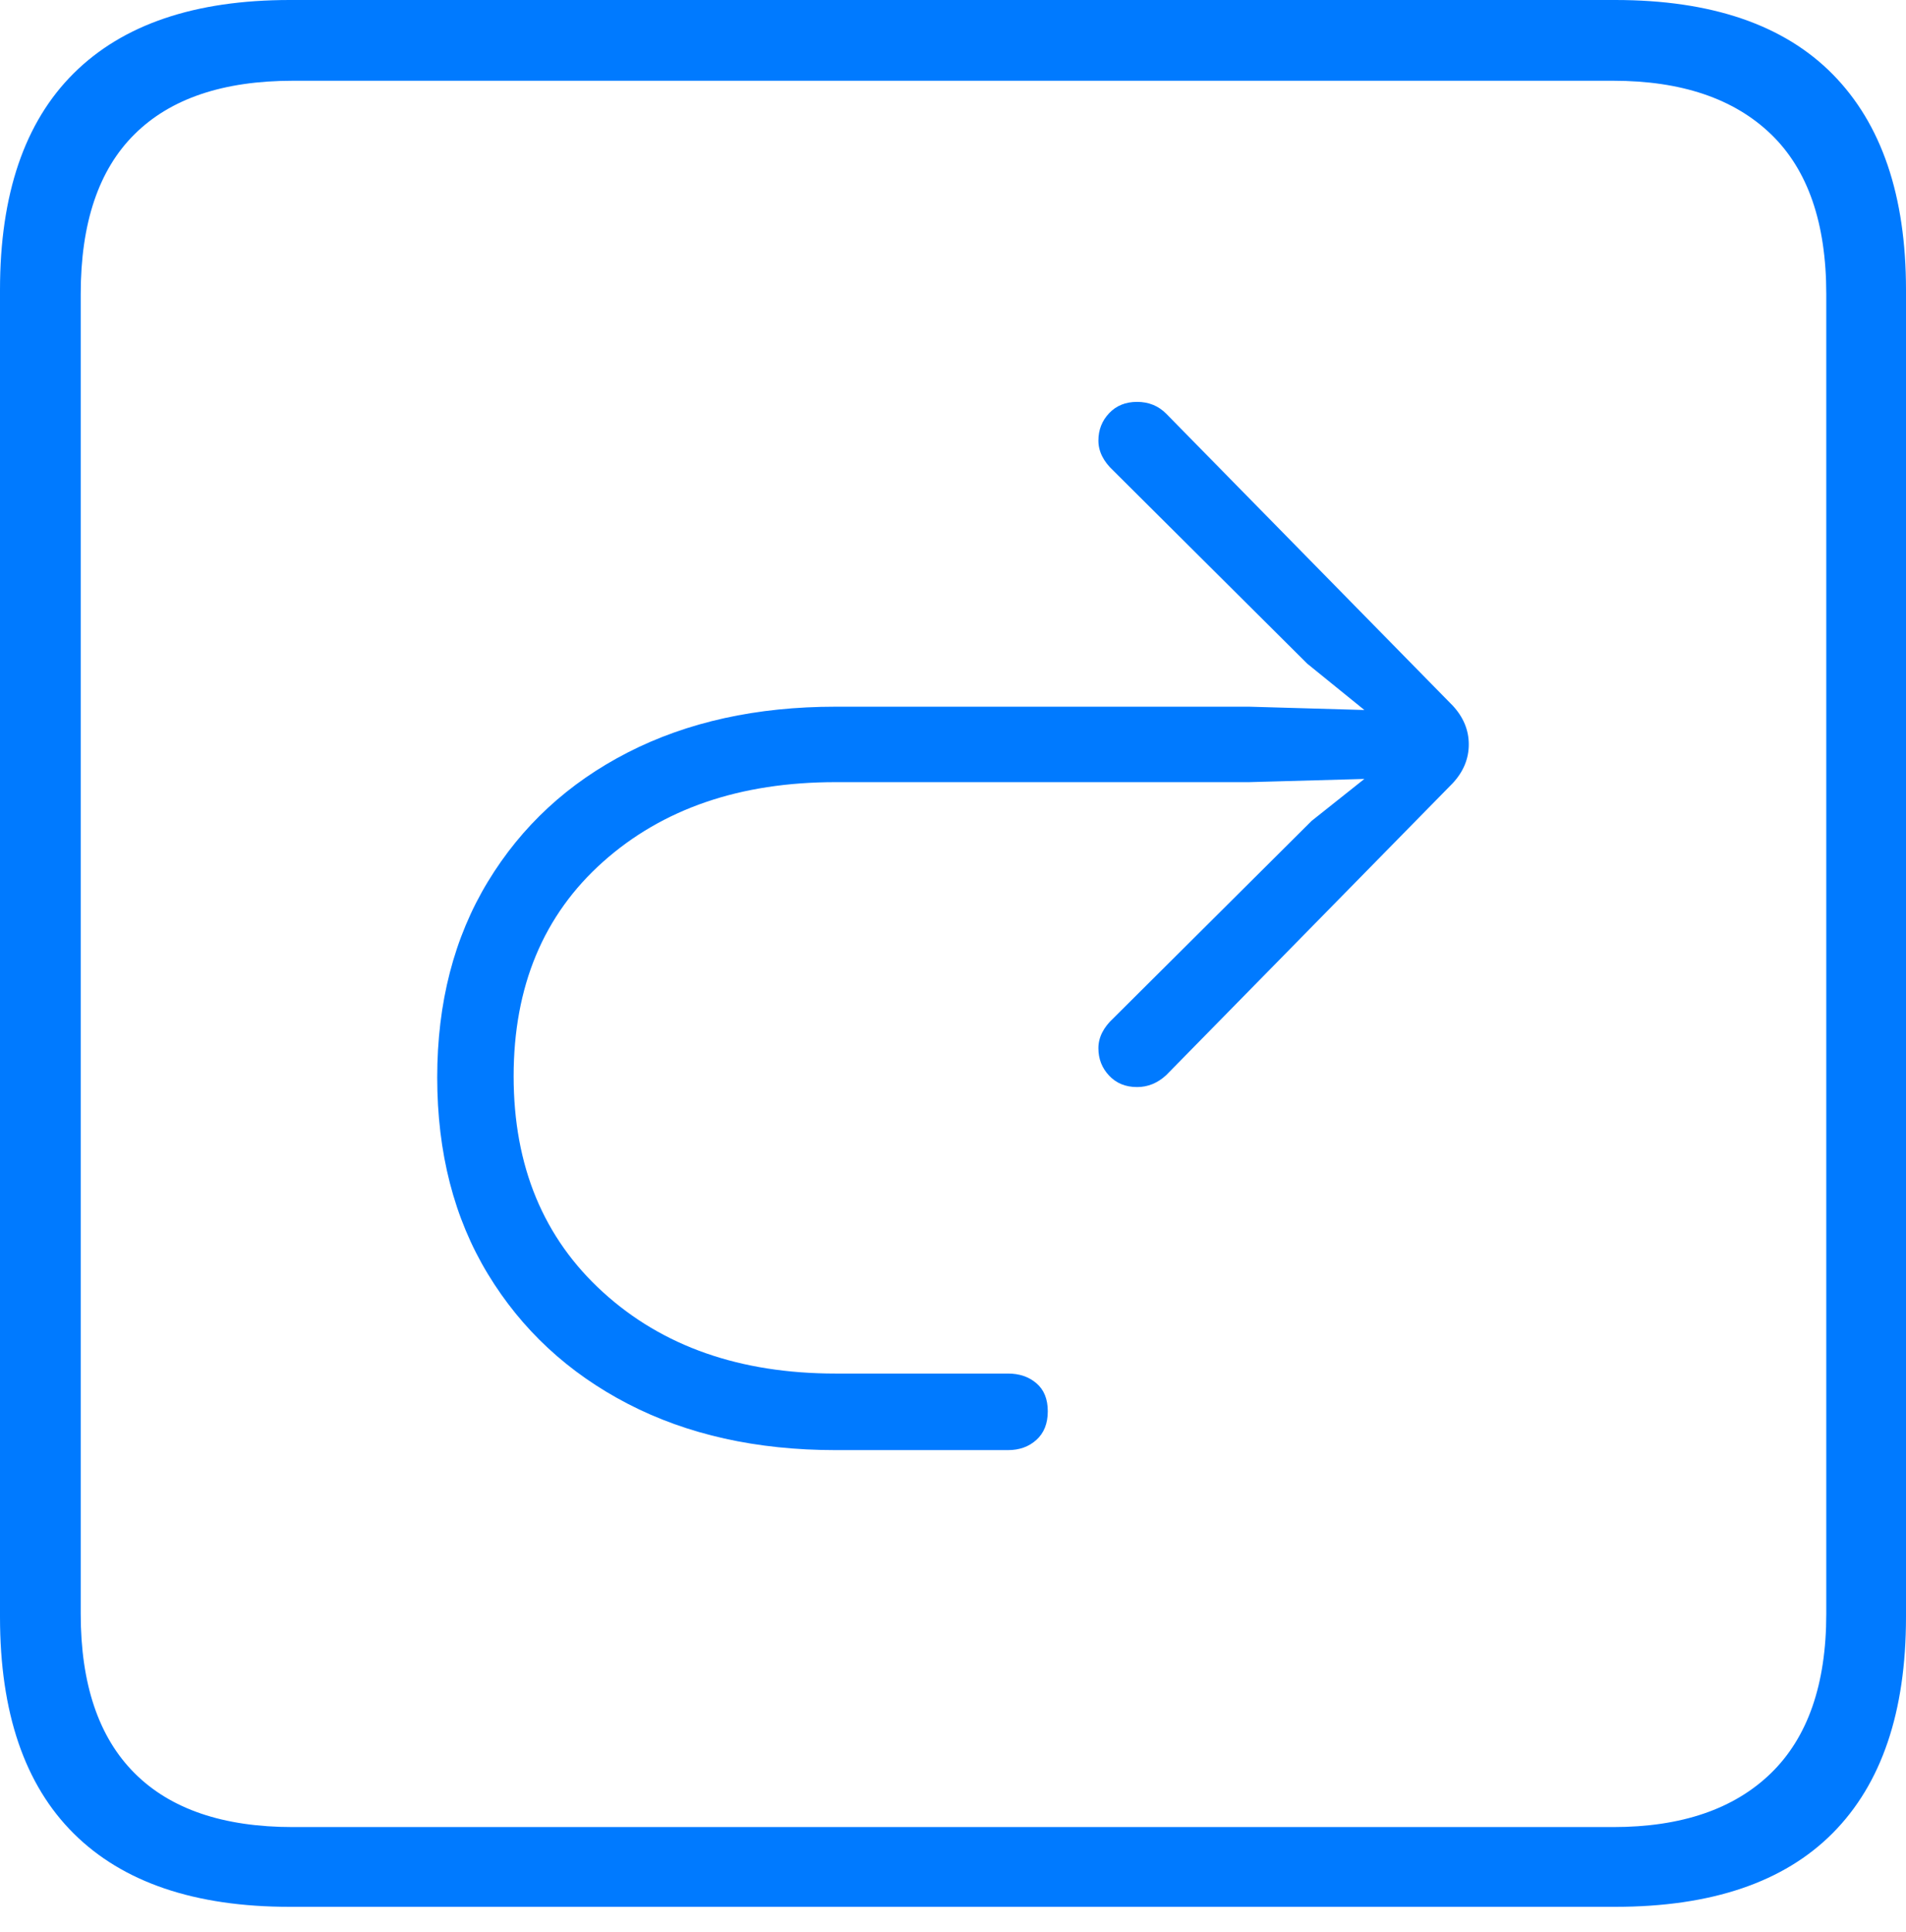 <?xml version="1.0" encoding="UTF-8"?>
<!--Generator: Apple Native CoreSVG 175-->
<!DOCTYPE svg
PUBLIC "-//W3C//DTD SVG 1.1//EN"
       "http://www.w3.org/Graphics/SVG/1.1/DTD/svg11.dtd">
<svg version="1.1" xmlns="http://www.w3.org/2000/svg" xmlns:xlink="http://www.w3.org/1999/xlink" width="17.285" height="17.51">
 <g>
  <rect height="17.51" opacity="0" width="17.285" x="0" y="0"/>
  <path d="M2.627 17.285L14.648 17.285Q15.957 17.285 16.621 16.616Q17.285 15.947 17.285 14.658L17.285 2.627Q17.285 1.348 16.621 0.674Q15.957 0 14.648 0L2.627 0Q1.338 0 0.669 0.664Q0 1.328 0 2.627L0 14.658Q0 15.957 0.669 16.621Q1.338 17.285 2.627 17.285ZM2.656 16.562Q1.709 16.562 1.221 16.074Q0.732 15.586 0.732 14.629L0.732 2.666Q0.732 1.699 1.221 1.216Q1.709 0.732 2.656 0.732L14.629 0.732Q15.557 0.732 16.06 1.216Q16.562 1.699 16.562 2.666L16.562 14.629Q16.562 15.586 16.06 16.074Q15.557 16.562 14.629 16.562ZM3.965 9.766Q3.965 10.791 4.424 11.548Q4.883 12.305 5.693 12.725Q6.504 13.145 7.578 13.145Q7.715 13.145 8.081 13.145Q8.447 13.145 8.784 13.145Q9.121 13.145 9.141 13.145Q9.297 13.145 9.399 13.052Q9.502 12.959 9.502 12.793Q9.502 12.627 9.399 12.539Q9.297 12.451 9.141 12.451Q9.121 12.451 8.784 12.451Q8.447 12.451 8.081 12.451Q7.715 12.451 7.578 12.451Q6.279 12.451 5.469 11.714Q4.658 10.977 4.658 9.756Q4.658 8.535 5.469 7.812Q6.279 7.09 7.578 7.09L11.328 7.09L12.373 7.061L11.895 7.441L10.098 9.229Q9.961 9.355 9.961 9.502Q9.961 9.648 10.059 9.751Q10.156 9.854 10.312 9.854Q10.459 9.854 10.576 9.746L13.174 7.1Q13.32 6.943 13.32 6.748Q13.32 6.553 13.174 6.396L10.576 3.75Q10.469 3.643 10.312 3.643Q10.156 3.643 10.059 3.745Q9.961 3.848 9.961 3.994Q9.961 4.141 10.098 4.268L11.855 6.016L12.373 6.436L11.328 6.406L7.578 6.406Q6.504 6.406 5.693 6.821Q4.883 7.236 4.424 7.993Q3.965 8.75 3.965 9.766Z" fill="#007aff"/>
 </g>
</svg>
